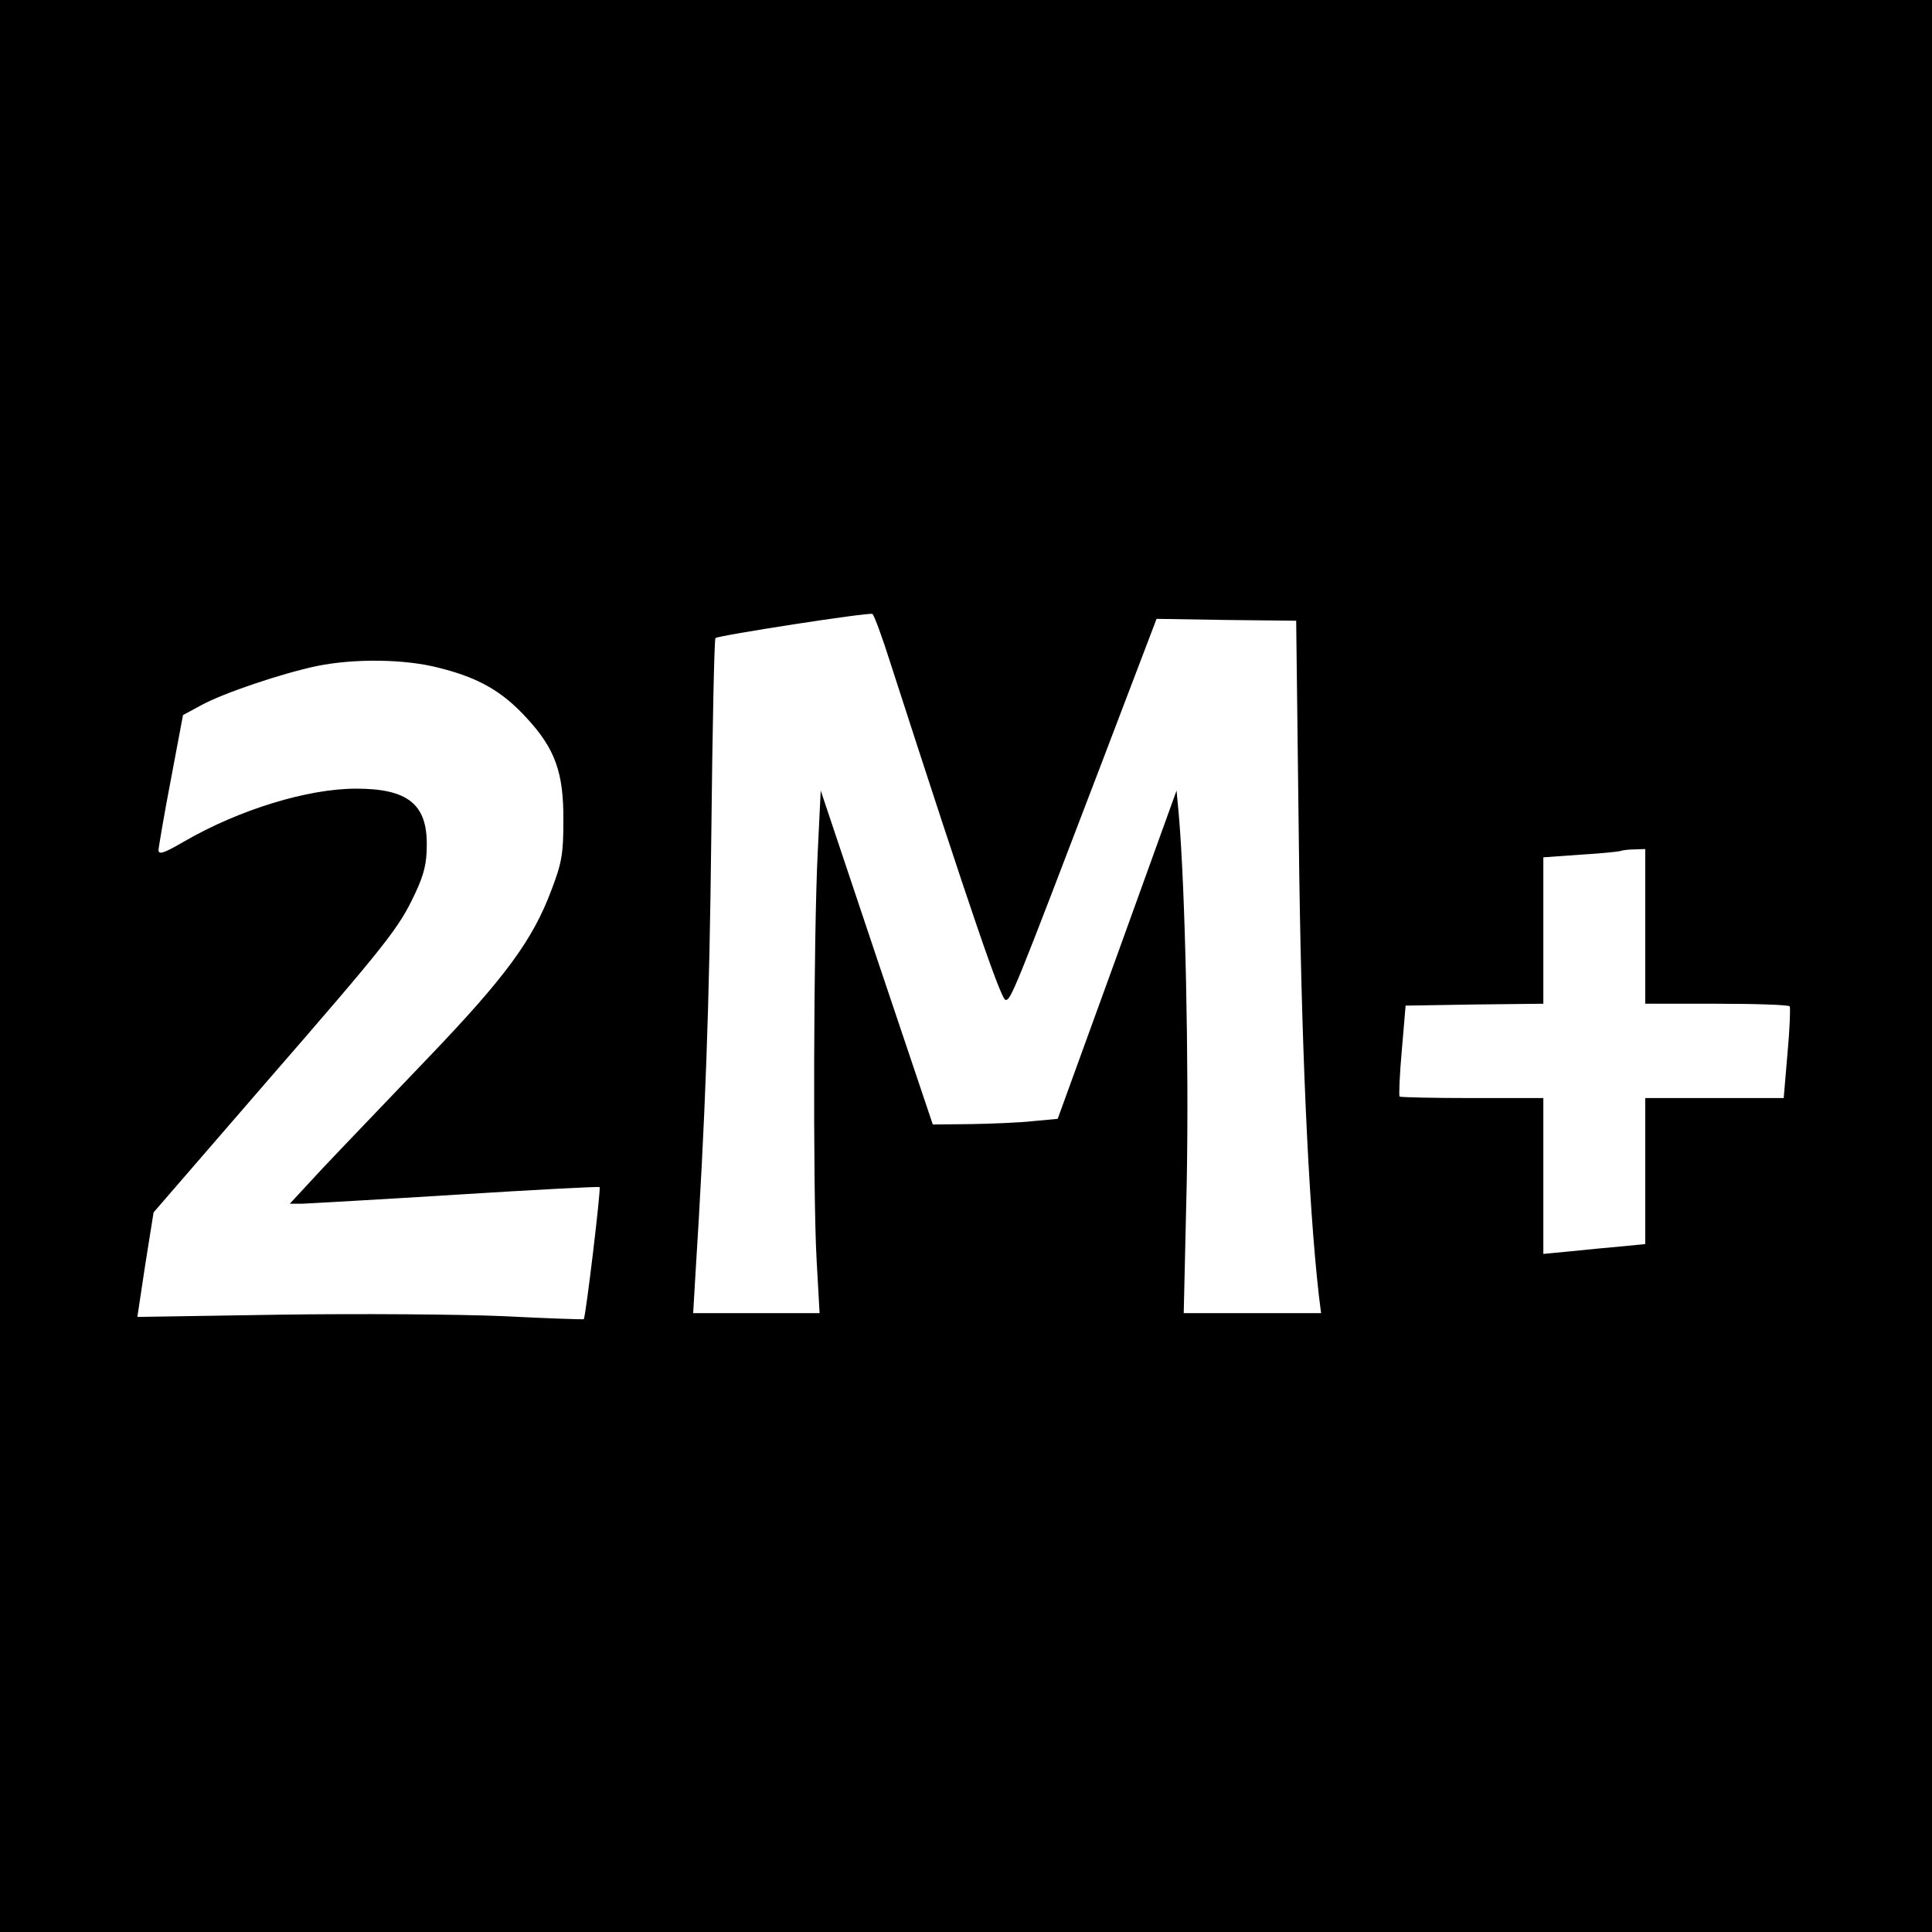 <?xml version="1.0" standalone="no"?>
<!DOCTYPE svg PUBLIC "-//W3C//DTD SVG 20010904//EN"
 "http://www.w3.org/TR/2001/REC-SVG-20010904/DTD/svg10.dtd">
<svg version="1.0" xmlns="http://www.w3.org/2000/svg"
 width="512pt" height="512pt" viewBox="0 0 512 512"
 preserveAspectRatio="xMidYMid meet">

<g transform="translate(0,512) scale(0.1,-0.1)"
fill="#000000" stroke="none">
<path d="M0 2560 l0 -2560 2560 0 2560 0 0 2560 0 2560 -2560 0 -2560 0 0
-2560z m2360 802 c216 -668 293 -892 305 -892 14 0 22 19 256 632 l144 378
185 -3 185 -2 7 -580 c6 -530 25 -959 53 -1207 l6 -48 -182 0 -182 0 8 348 c6
315 -4 776 -21 972 l-6 65 -157 -435 -158 -435 -64 -6 c-35 -4 -110 -7 -166
-8 l-101 -1 -149 443 -148 442 -8 -165 c-11 -219 -13 -898 -3 -1077 l8 -143
-168 0 -167 0 6 103 c26 411 37 710 42 1162 3 286 8 522 11 524 7 7 408 69
416 64 4 -2 26 -61 48 -131z m-1196 -12 c104 -26 167 -62 231 -132 76 -82 99
-145 98 -273 0 -87 -4 -111 -31 -182 -50 -134 -122 -232 -329 -448 -103 -108
-228 -238 -277 -290 l-88 -95 33 0 c19 1 203 11 409 24 206 13 377 22 379 20
4 -4 -37 -346 -42 -350 -1 -1 -96 2 -212 8 -116 5 -380 7 -591 4 l-380 -6 21
139 22 138 289 334 c331 381 361 419 404 511 24 51 31 80 31 129 1 108 -51
149 -187 149 -128 0 -309 -55 -456 -140 -55 -32 -68 -36 -68 -22 1 9 15 94 33
187 l32 170 50 27 c57 31 210 83 305 103 98 20 233 19 324 -5z m3196 -685 l0
-205 189 0 c105 0 192 -3 194 -7 2 -5 0 -61 -6 -125 l-10 -118 -184 0 -183 0
0 -194 0 -193 -62 -6 c-35 -3 -96 -9 -135 -13 l-73 -7 0 207 0 206 -188 0
c-104 0 -191 2 -193 4 -2 3 0 58 6 123 l10 118 183 3 182 2 0 194 0 194 98 7
c53 3 102 8 107 10 6 2 22 4 38 4 l27 1 0 -205z"/>
</g>
</svg>
